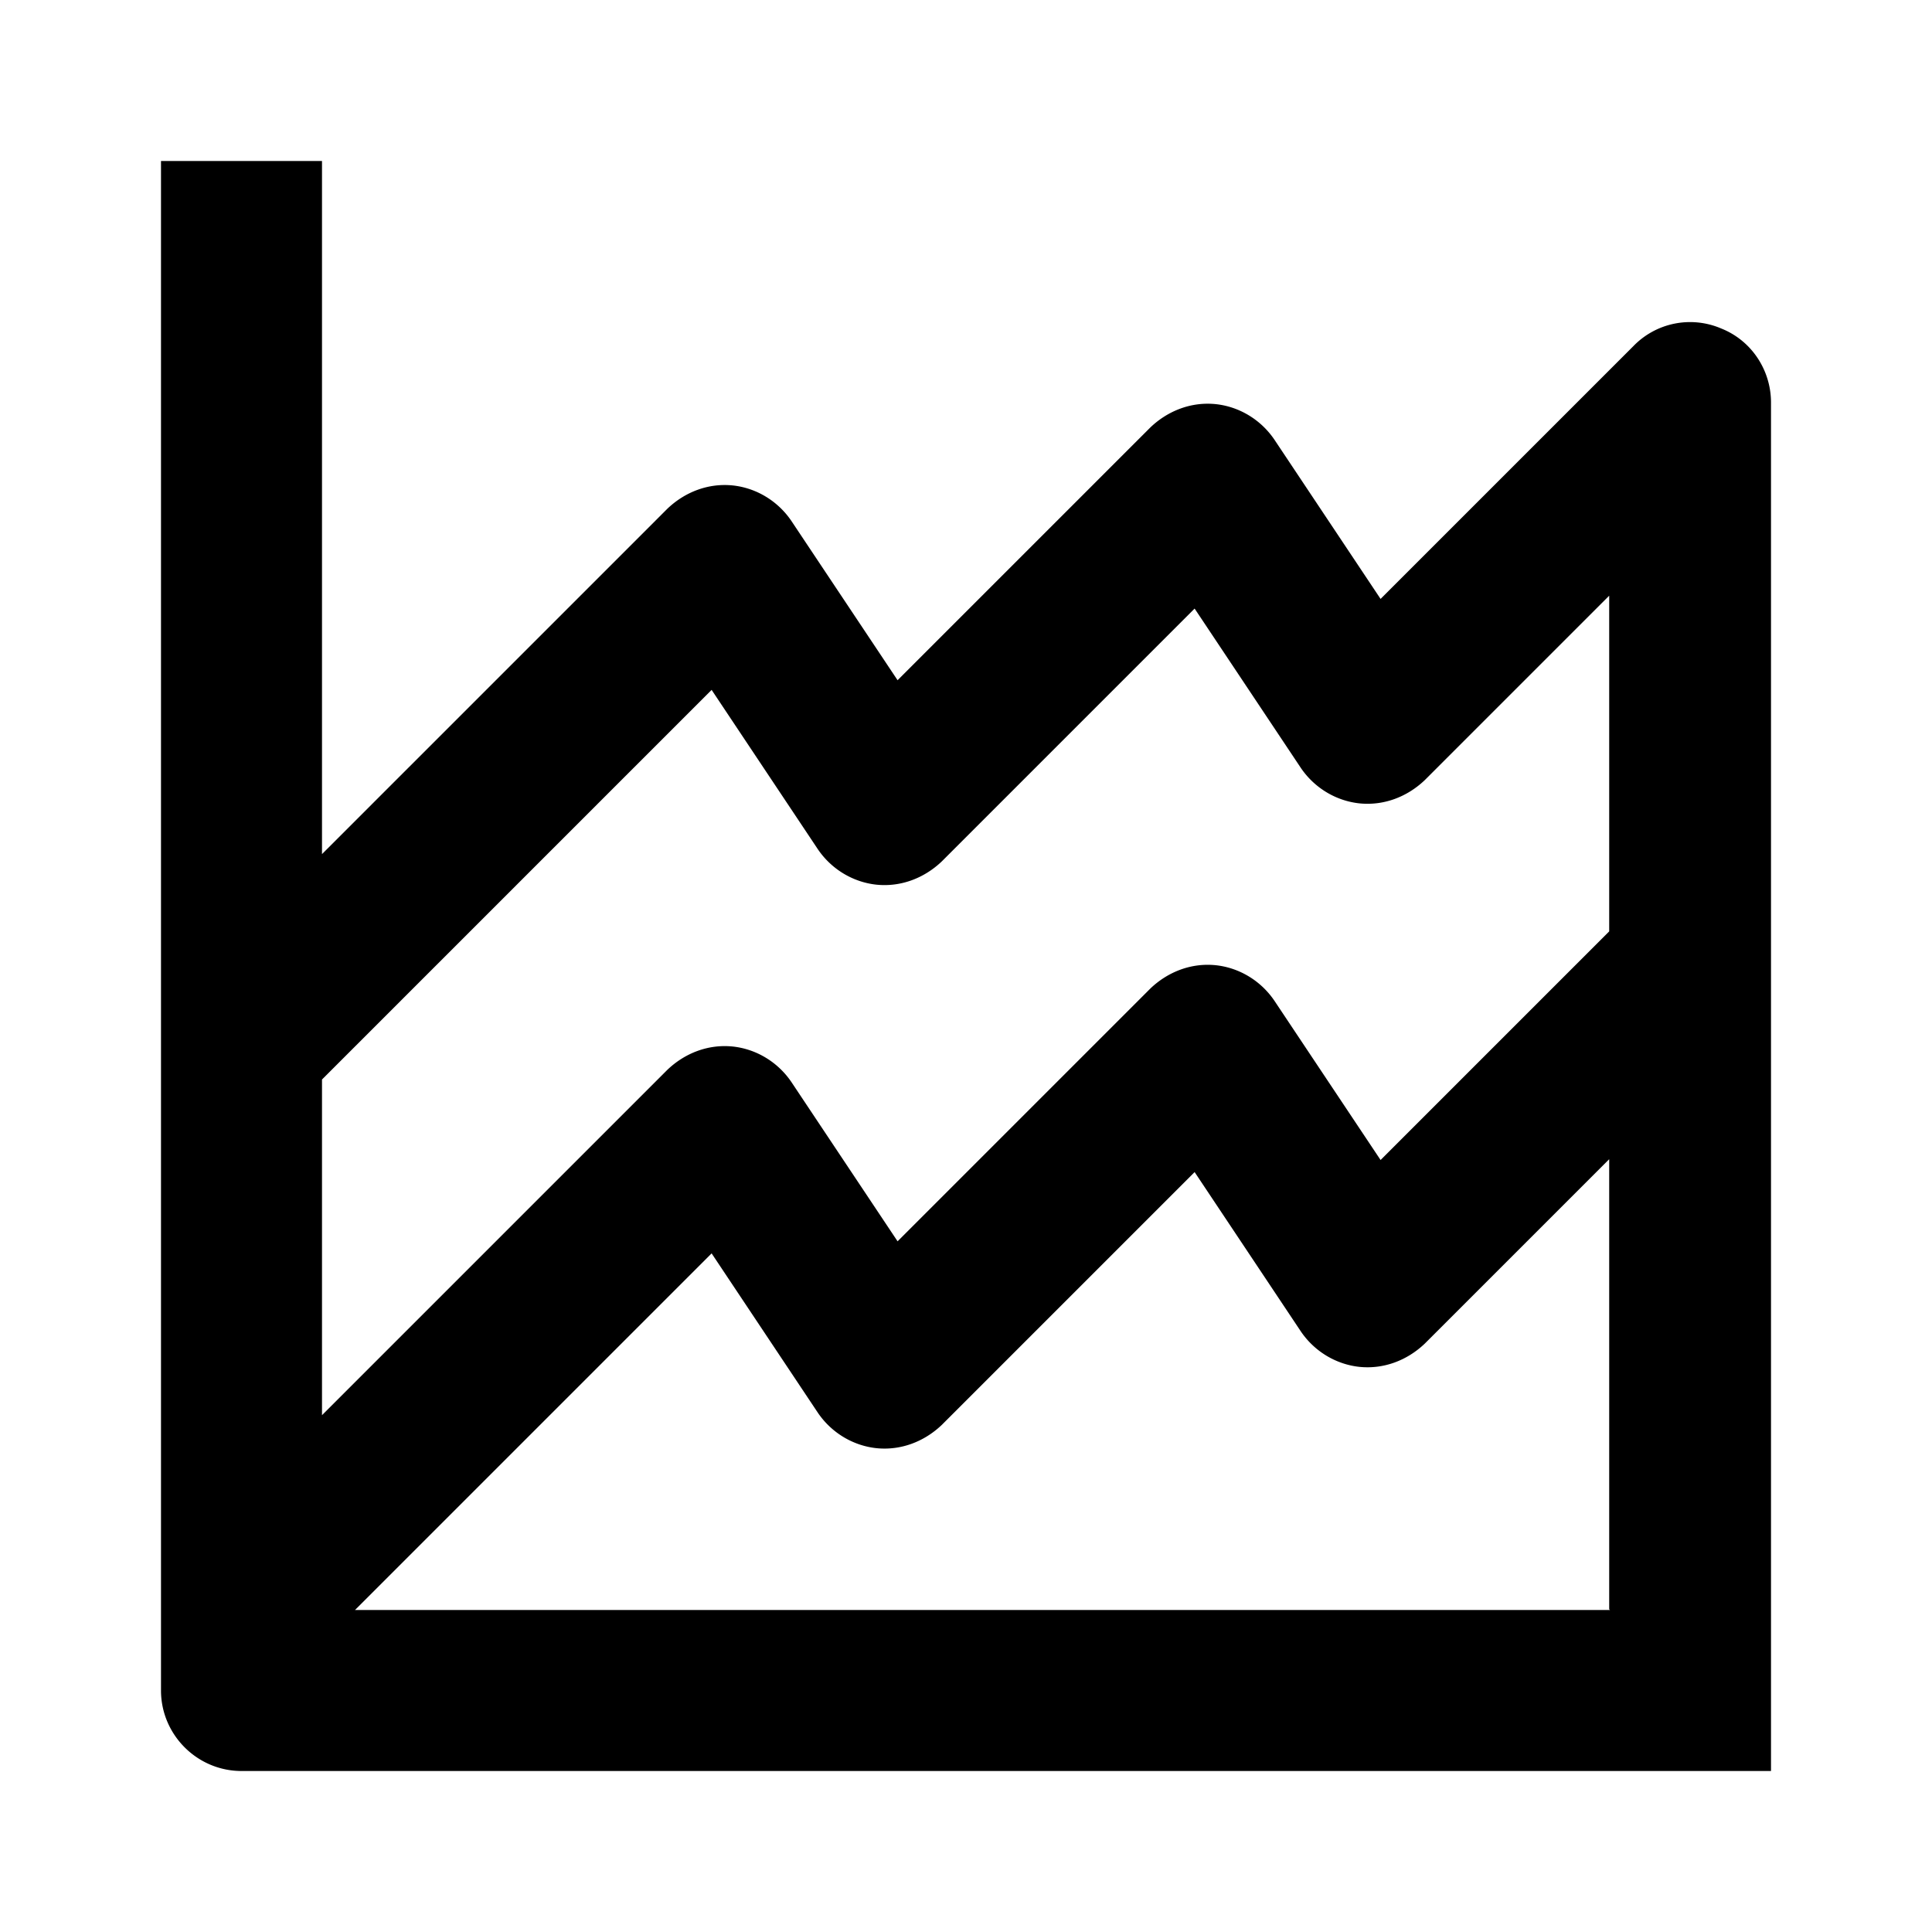 <svg xmlns="http://www.w3.org/2000/svg" width="24" height="24"><!--Boxicons v3.0 https://boxicons.com | License  https://docs.boxicons.com/free--><path d="M21.38 4.08a.98.98 0 0 0-1.09.22l-3.14 3.14-1.32-1.98c-.17-.25-.44-.41-.73-.44-.3-.03-.59.08-.81.29l-3.14 3.14-1.32-1.98c-.17-.25-.44-.41-.73-.44-.3-.03-.59.08-.81.29L4 10.61V2H2v19c0 .55.45 1 1 1h19V5c0-.4-.24-.77-.62-.92M8.84 8.57l1.32 1.98c.17.25.44.41.73.44.3.03.59-.08.81-.29l3.14-3.14 1.32 1.98c.17.25.44.41.73.44.3.03.59-.08.81-.29l2.29-2.29v4.17l-2.84 2.84-1.32-1.98c-.17-.25-.44-.41-.73-.44-.3-.03-.59.08-.81.29l-3.14 3.14-1.32-1.98c-.17-.25-.44-.41-.73-.44-.3-.03-.59.08-.81.29L4 17.58v-4.17zM20 20H4.41l4.43-4.43 1.32 1.98c.17.25.44.41.73.44.3.03.59-.08.81-.29l3.14-3.14 1.32 1.98c.17.25.44.41.73.44.3.03.59-.08.81-.29l2.29-2.29v5.59Z"/></svg>